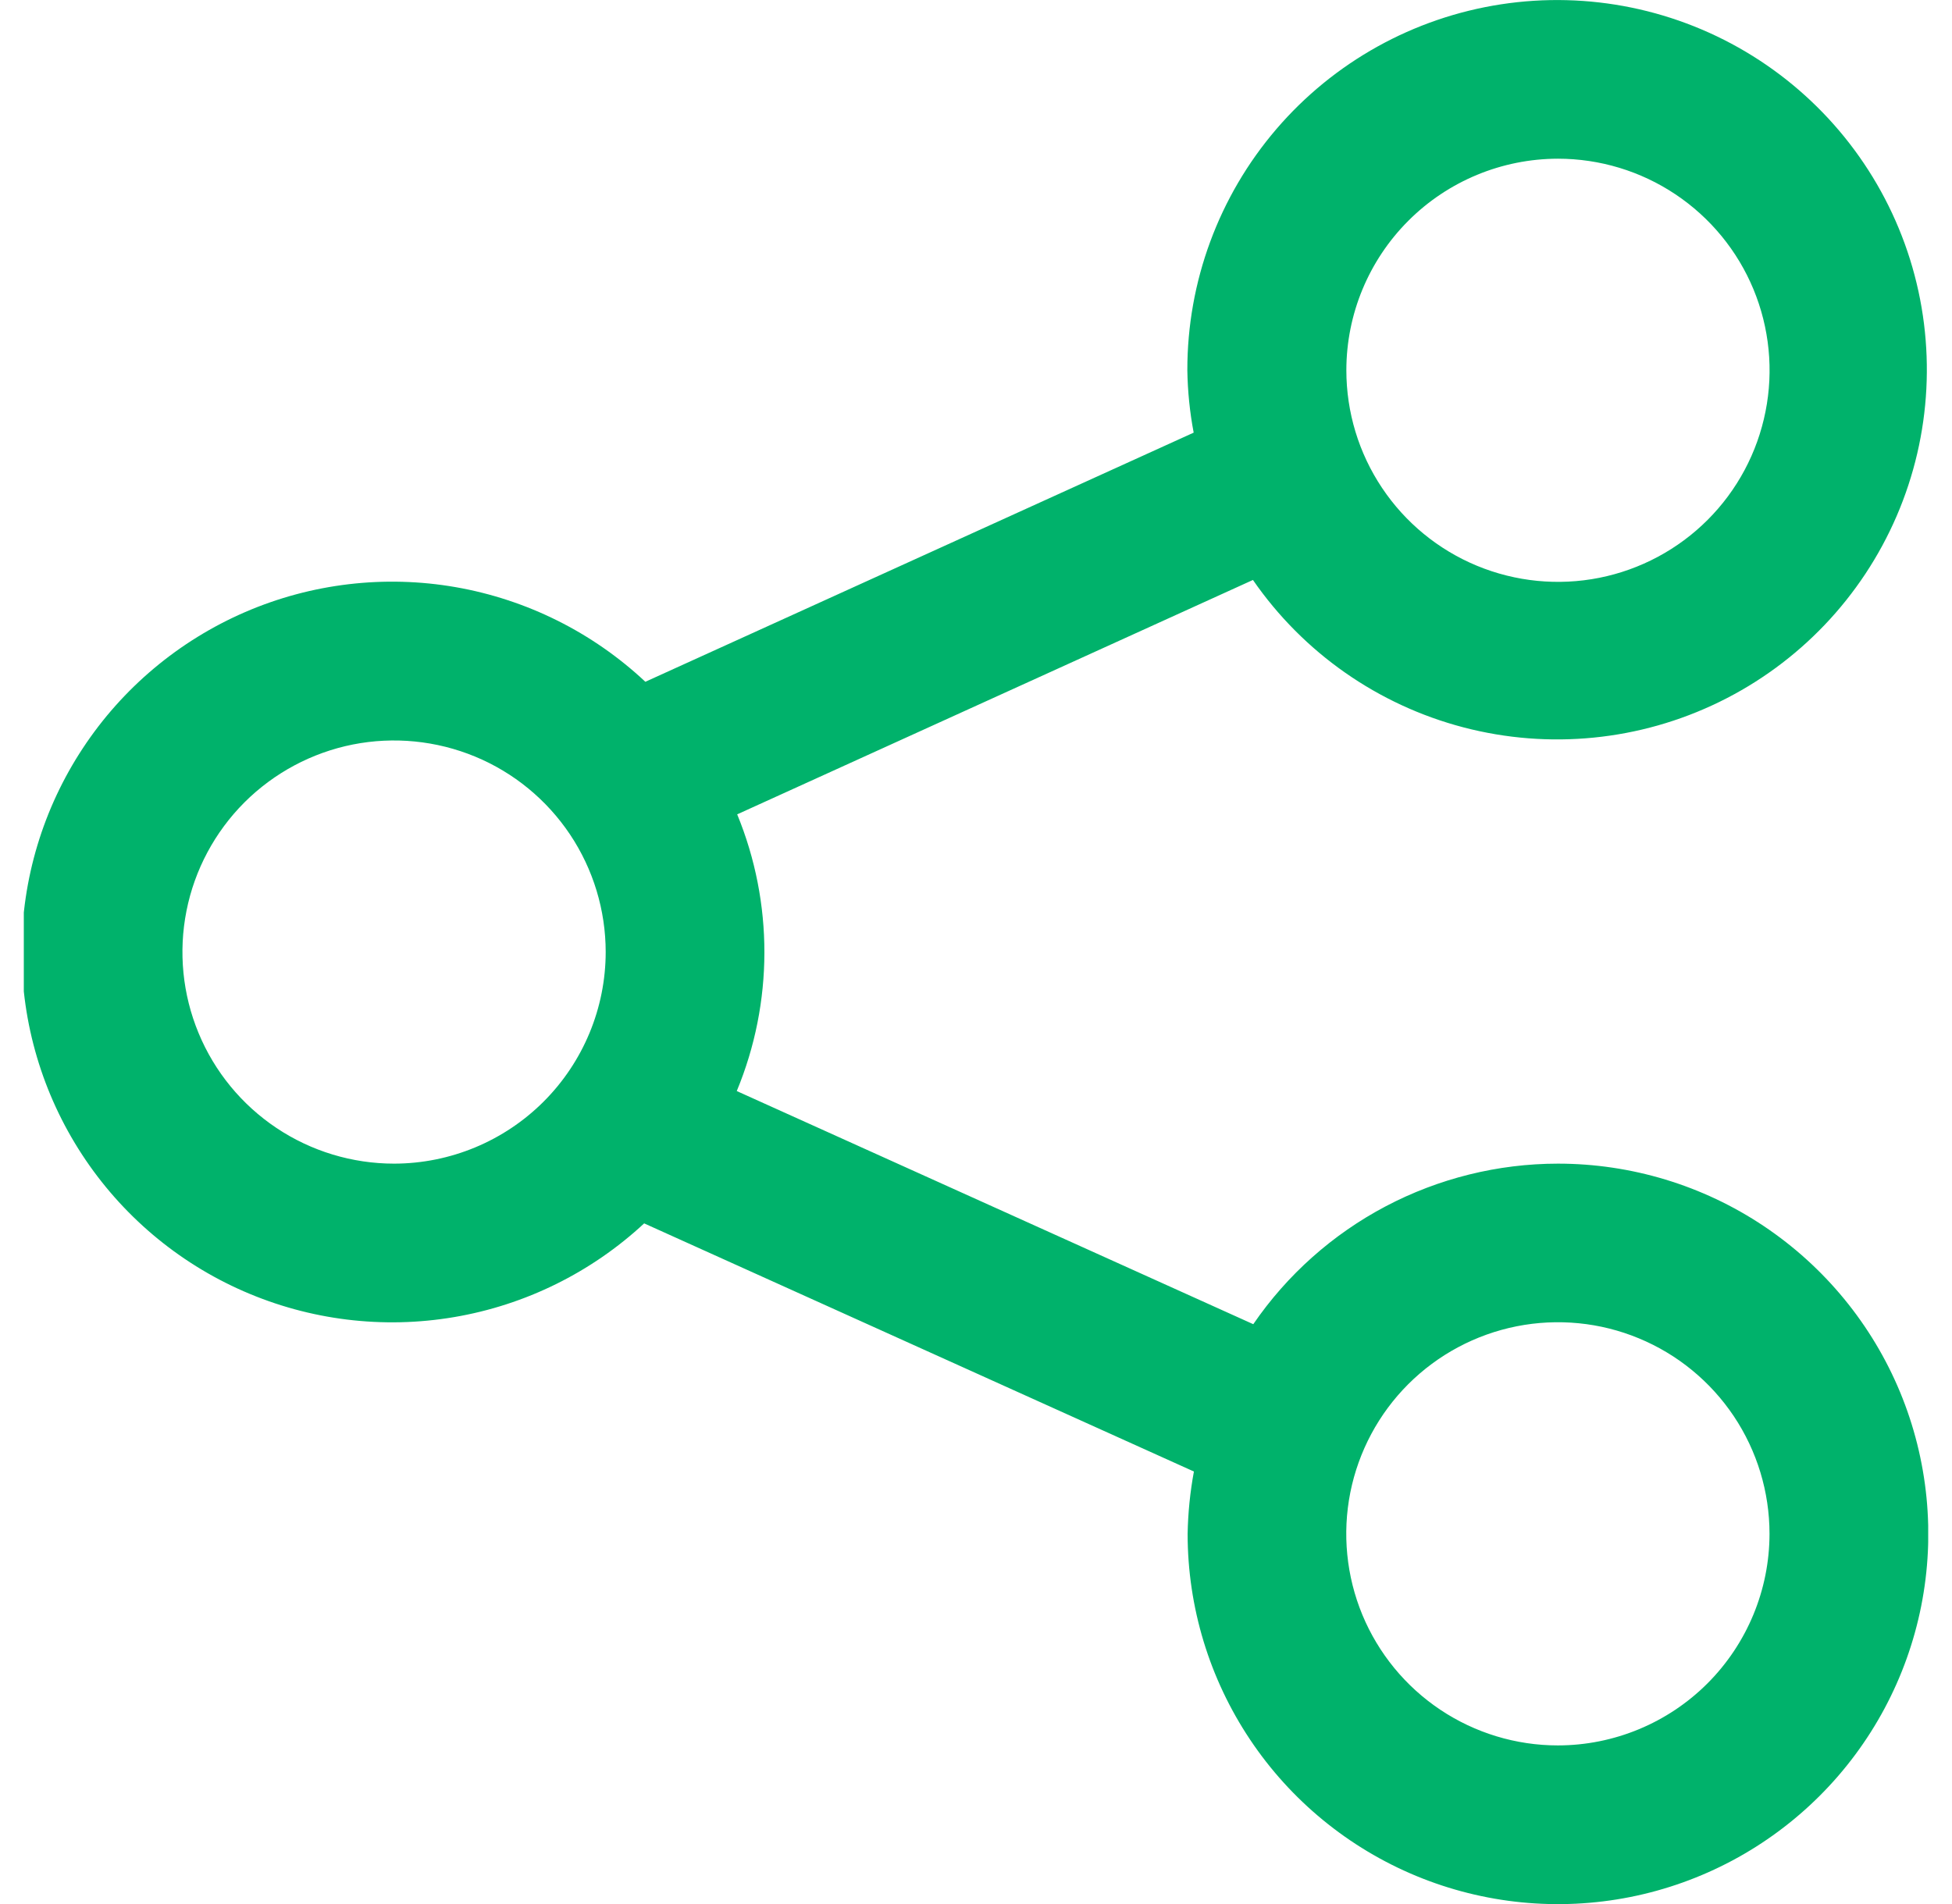 <svg width="41" height="40" viewBox="0 0 41 40" fill="none" xmlns="http://www.w3.org/2000/svg">
<g clip-path="url(#clip0_2005_9064)">
<path d="M32.722 24.446C31.462 24.447 30.221 24.755 29.106 25.342C27.991 25.93 27.036 26.78 26.324 27.819L15.475 22.921C16.246 21.06 16.249 18.97 15.484 17.108L26.317 12.184C27.373 13.712 28.942 14.811 30.74 15.281C32.537 15.751 34.443 15.562 36.112 14.747C37.782 13.932 39.103 12.546 39.838 10.84C40.573 9.134 40.672 7.221 40.118 5.448C39.563 3.675 38.391 2.16 36.815 1.177C35.239 0.194 33.362 -0.191 31.526 0.091C29.69 0.373 28.016 1.303 26.807 2.714C25.599 4.125 24.936 5.922 24.939 7.779C24.946 8.219 24.99 8.657 25.072 9.089L13.555 14.323C12.449 13.286 11.065 12.596 9.571 12.335C8.078 12.075 6.541 12.257 5.15 12.858C3.759 13.46 2.573 14.454 1.739 15.72C0.905 16.985 0.459 18.467 0.456 19.983C0.453 21.499 0.892 22.982 1.721 24.252C2.549 25.521 3.73 26.521 5.119 27.128C6.507 27.735 8.043 27.924 9.538 27.67C11.032 27.417 12.42 26.732 13.53 25.701L25.077 30.914C24.997 31.346 24.953 31.784 24.945 32.223C24.945 33.761 25.401 35.265 26.256 36.545C27.11 37.824 28.325 38.821 29.746 39.41C31.168 39.999 32.732 40.153 34.241 39.853C35.75 39.553 37.136 38.812 38.224 37.724C39.312 36.636 40.053 35.25 40.353 33.741C40.653 32.232 40.498 30.668 39.91 29.247C39.321 27.826 38.323 26.611 37.044 25.756C35.765 24.901 34.261 24.446 32.722 24.446ZM32.722 3.334C33.601 3.334 34.461 3.594 35.192 4.083C35.923 4.571 36.493 5.265 36.83 6.077C37.166 6.889 37.255 7.783 37.083 8.645C36.912 9.508 36.489 10.3 35.867 10.922C35.246 11.543 34.454 11.967 33.591 12.139C32.729 12.31 31.835 12.222 31.023 11.886C30.211 11.55 29.516 10.98 29.028 10.249C28.539 9.518 28.279 8.658 28.279 7.779C28.279 6.601 28.748 5.471 29.581 4.638C30.414 3.804 31.544 3.336 32.722 3.334ZM8.279 24.446C7.399 24.446 6.54 24.186 5.809 23.698C5.077 23.209 4.507 22.515 4.171 21.703C3.834 20.891 3.746 19.997 3.917 19.135C4.088 18.272 4.512 17.48 5.133 16.858C5.755 16.237 6.547 15.813 7.409 15.641C8.271 15.47 9.165 15.558 9.978 15.894C10.79 16.23 11.484 16.8 11.973 17.531C12.461 18.262 12.722 19.122 12.722 20.001C12.721 21.179 12.252 22.309 11.419 23.142C10.586 23.975 9.457 24.444 8.279 24.446ZM32.722 36.668C31.843 36.668 30.983 36.407 30.253 35.919C29.521 35.43 28.952 34.736 28.615 33.924C28.279 33.111 28.191 32.218 28.362 31.355C28.534 30.493 28.957 29.701 29.579 29.079C30.201 28.458 30.992 28.035 31.855 27.863C32.717 27.692 33.611 27.779 34.423 28.116C35.235 28.452 35.929 29.022 36.418 29.753C36.906 30.484 37.167 31.343 37.167 32.223C37.166 33.401 36.697 34.531 35.864 35.365C35.031 36.198 33.901 36.667 32.722 36.668Z" fill="#00B26B"/>
</g>
<defs>
<clipPath id="clip0_2005_9064">
<rect width="40" height="40" fill="white" transform="translate(0.5)"/>
</clipPath>
</defs>
</svg>
